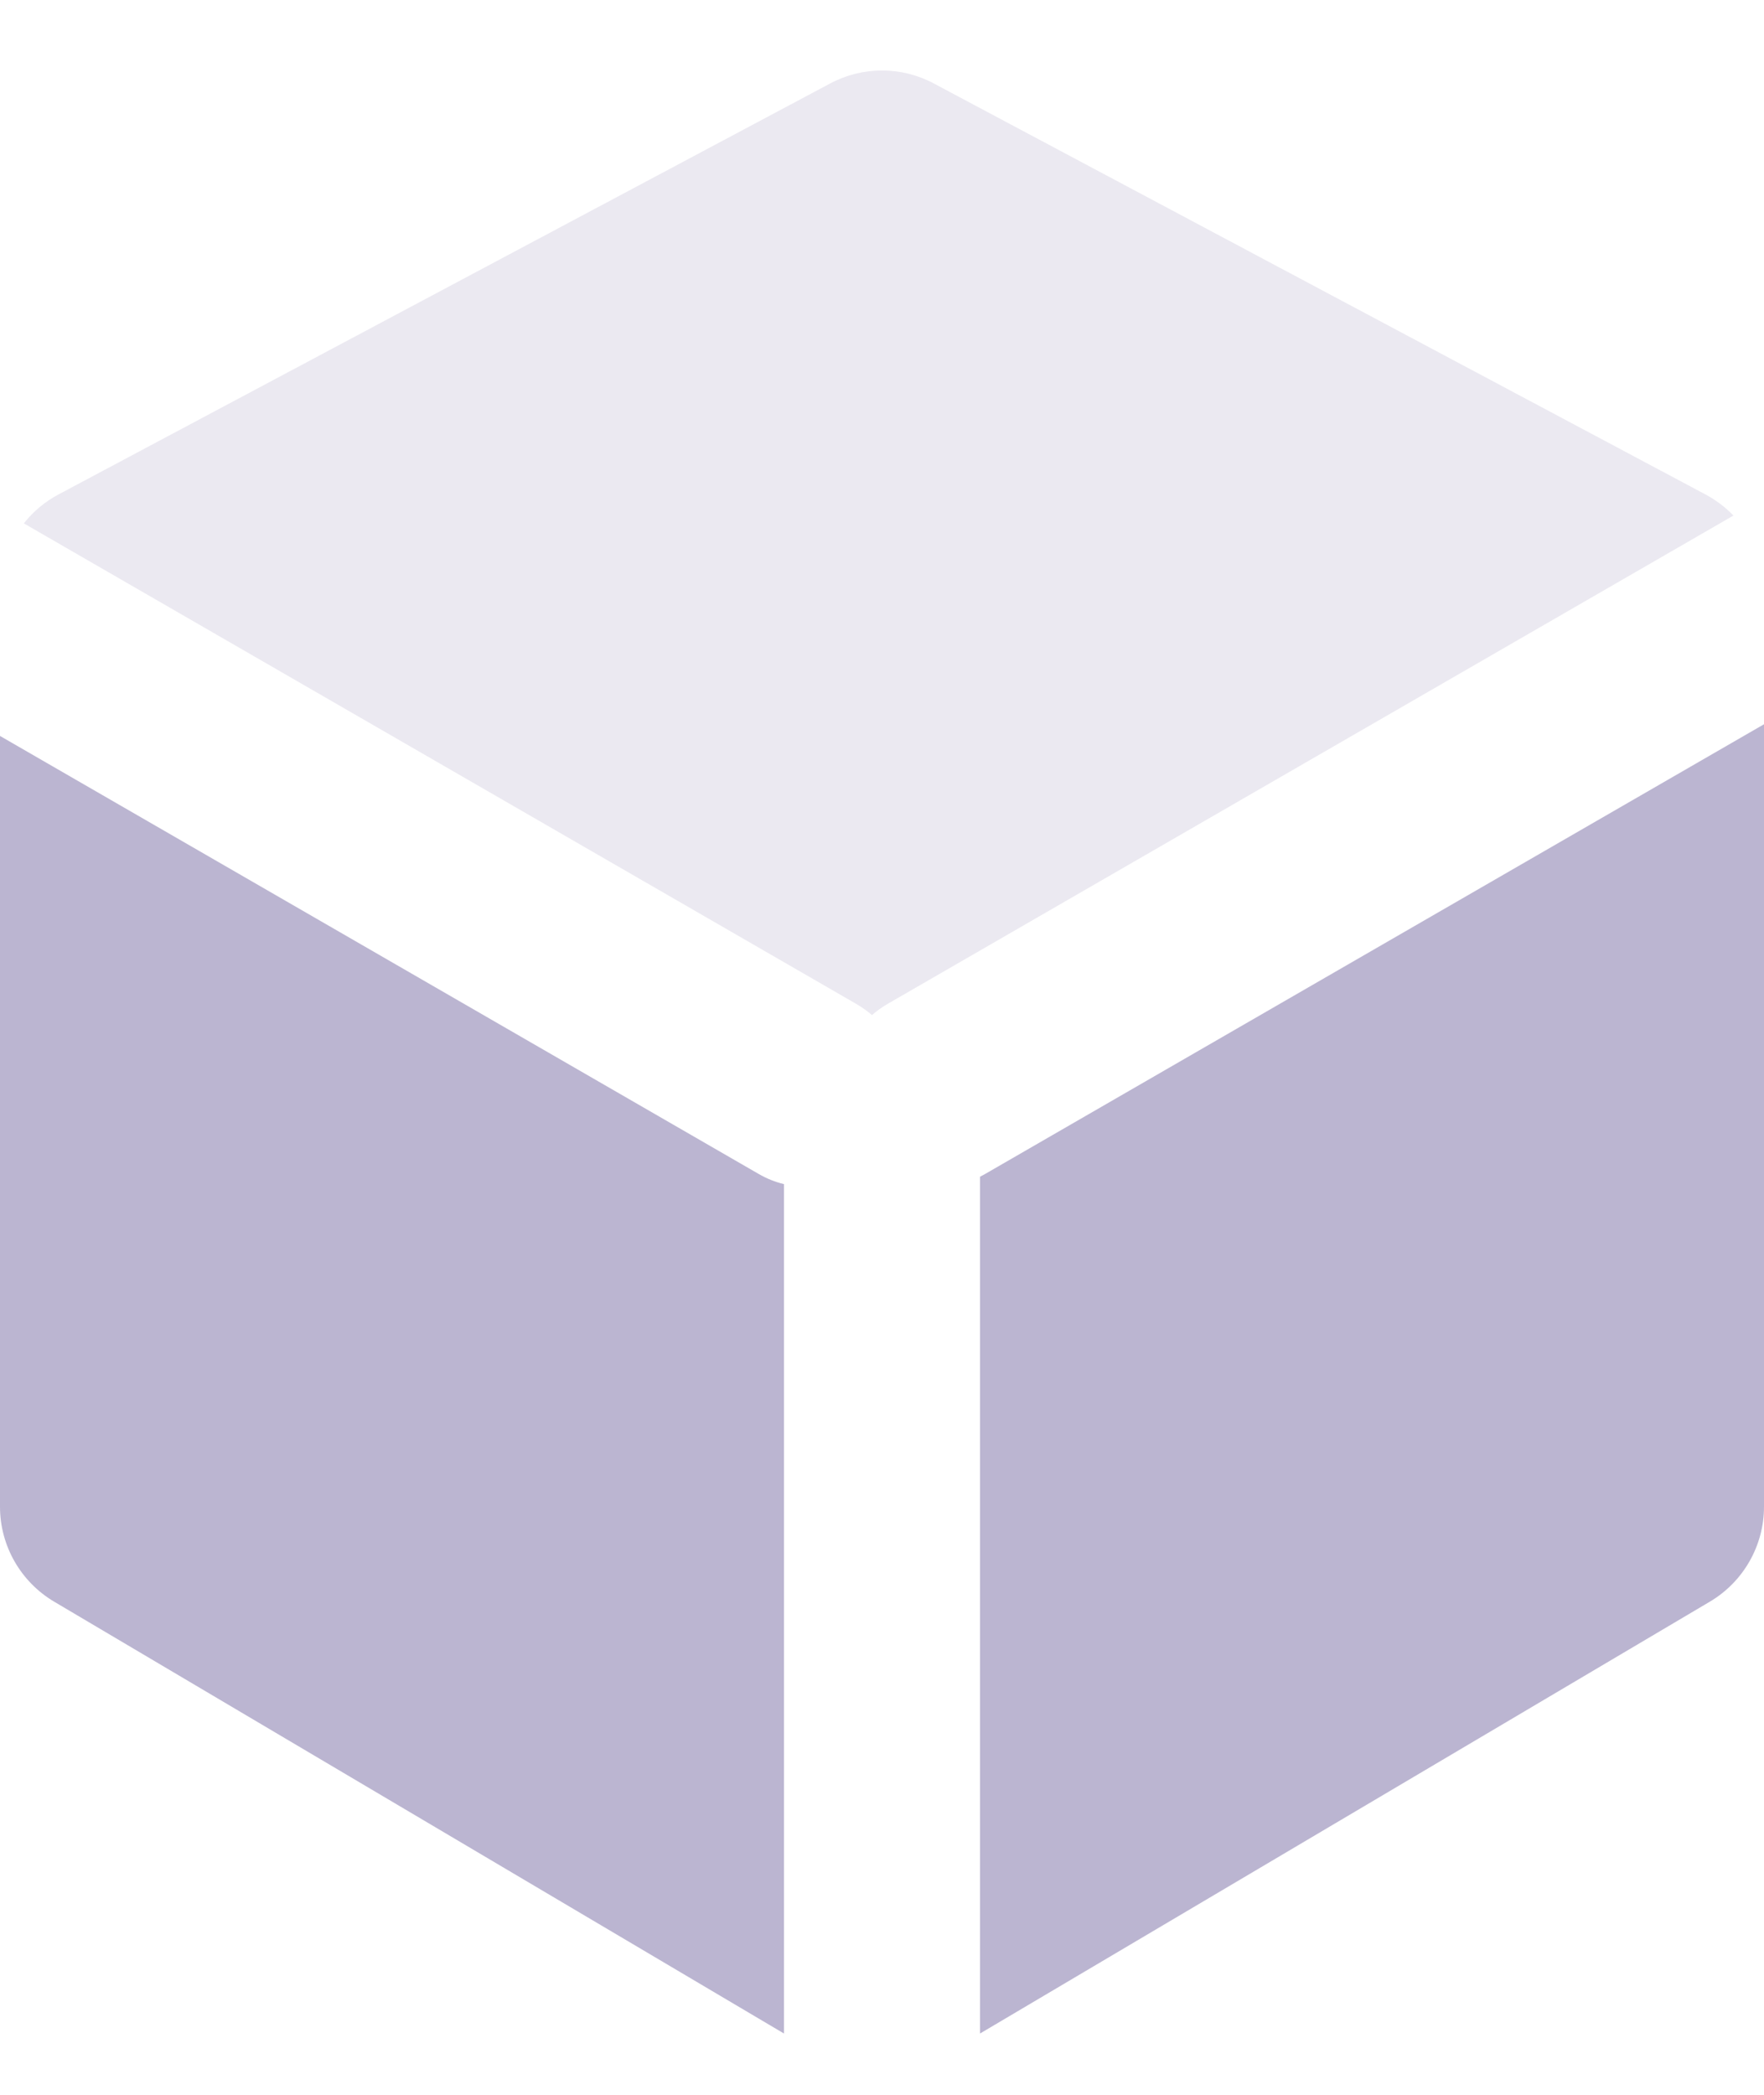 <svg width="16" height="19" viewBox="0 0 16 19" fill="none" xmlns="http://www.w3.org/2000/svg">
<path fill-rule="evenodd" clip-rule="evenodd" d="M0 6.675L6.88 10.647C6.954 10.69 7.032 10.721 7.111 10.74V18.444L0.491 14.527C0.187 14.347 0 14.019 0 13.666V6.675ZM16 6.569V13.666C16 14.019 15.813 14.347 15.509 14.527L8.889 18.444V10.673C8.905 10.665 8.921 10.656 8.937 10.647L16 6.569Z" fill="#BBB5D1"/>
<path opacity="0.3" fill-rule="evenodd" clip-rule="evenodd" d="M0.216 4.747C0.3 4.641 0.406 4.551 0.53 4.485L7.53 0.757C7.824 0.6 8.176 0.6 8.47 0.757L15.47 4.485C15.565 4.536 15.65 4.601 15.723 4.676L8.048 9.107C7.997 9.137 7.951 9.17 7.909 9.207C7.866 9.17 7.82 9.137 7.769 9.107L0.216 4.747Z" fill="#BBB5D1"/>
</svg>
